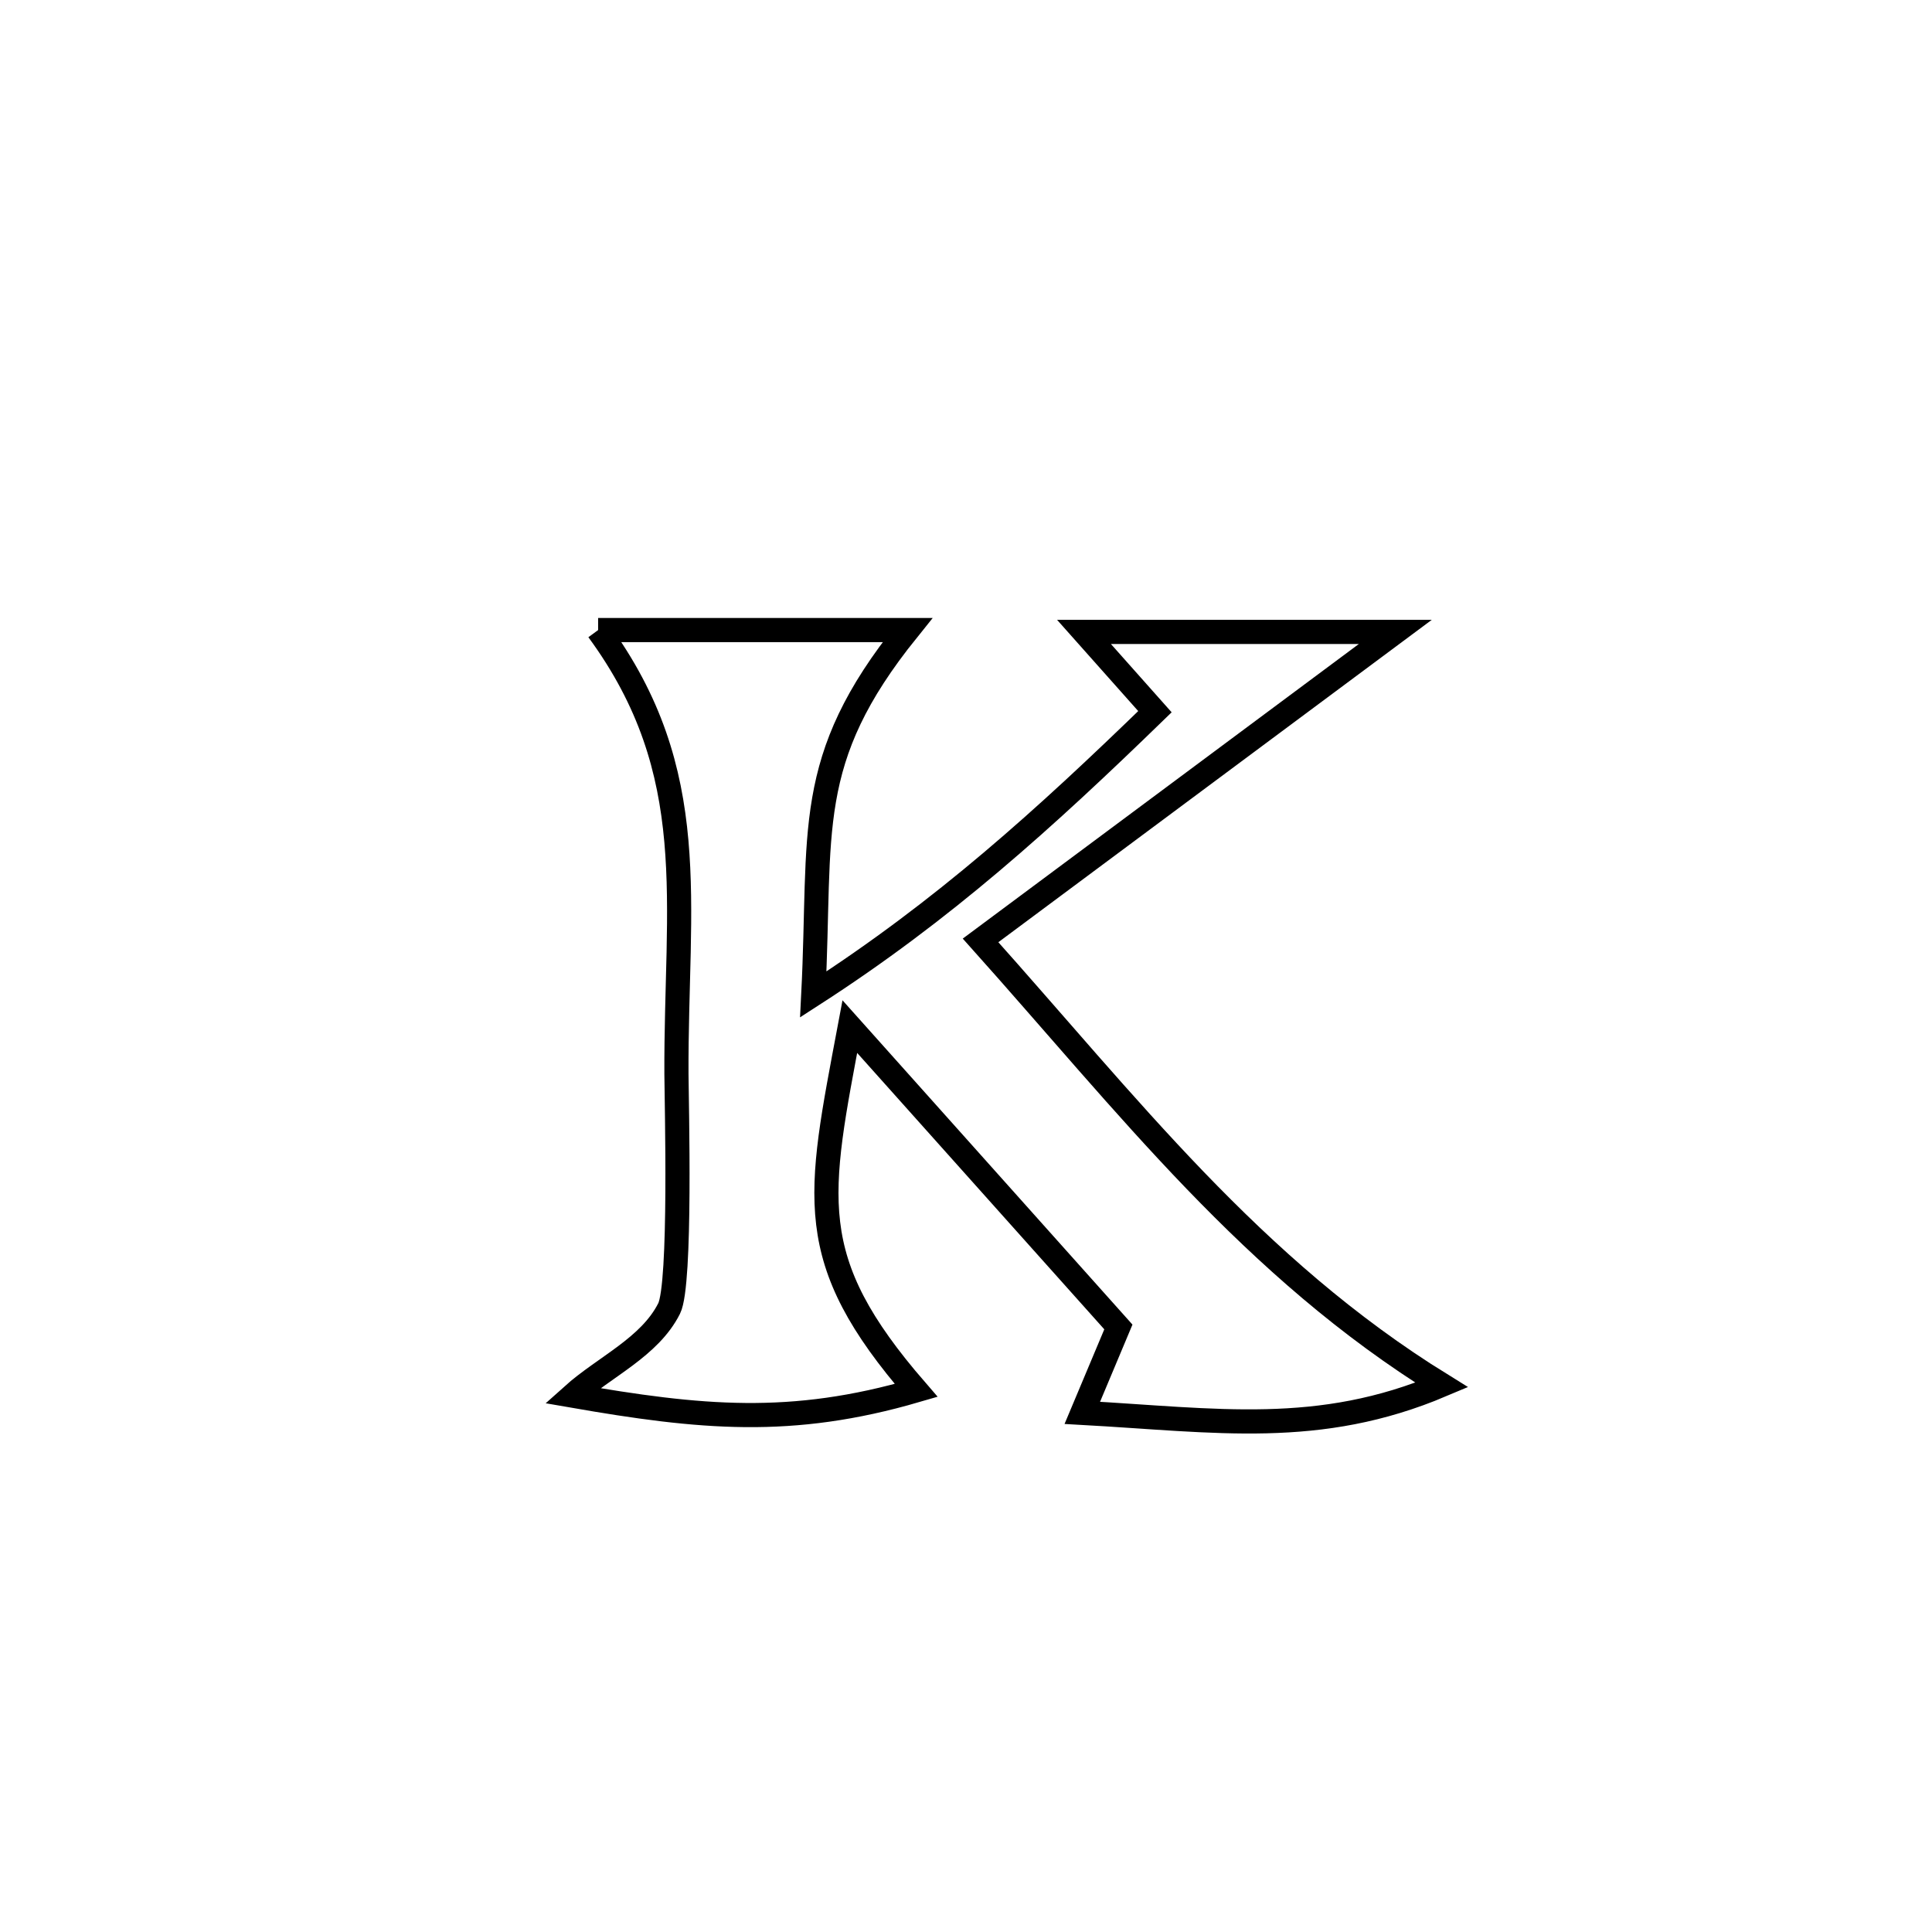 <svg xmlns="http://www.w3.org/2000/svg" viewBox="0.0 0.0 24.0 24.0" height="200px" width="200px"><path fill="none" stroke="black" stroke-width=".3" stroke-opacity="1.0"  filling="0" d="M7.43 7.827 L7.43 7.827 C8.711 7.827 9.992 7.827 11.273 7.827 L11.273 7.827 C9.968 9.448 10.206 10.315 10.103 12.353 L10.103 12.353 C11.721 11.309 12.97 10.178 14.347 8.841 L14.347 8.841 C14.053 8.511 13.76 8.18 13.466 7.85 L13.466 7.85 C13.544 7.85 17.144 7.85 17.333 7.85 L17.333 7.85 C15.616 9.127 13.898 10.404 12.181 11.682 L12.181 11.682 C13.095 12.703 13.938 13.719 14.847 14.663 C15.756 15.606 16.731 16.476 17.91 17.205 L17.91 17.205 C16.383 17.851 15.118 17.644 13.445 17.551 L13.445 17.551 C13.595 17.195 13.744 16.84 13.893 16.484 L13.893 16.484 C12.781 15.24 11.669 13.997 10.557 12.753 L10.557 12.753 C10.157 14.88 9.964 15.637 11.381 17.272 L11.381 17.272 C9.828 17.725 8.703 17.614 7.109 17.337 L7.109 17.337 C7.51 16.977 8.069 16.737 8.312 16.255 C8.464 15.954 8.405 13.692 8.403 13.341 C8.394 11.205 8.734 9.602 7.43 7.827 L7.43 7.827"></path></svg>